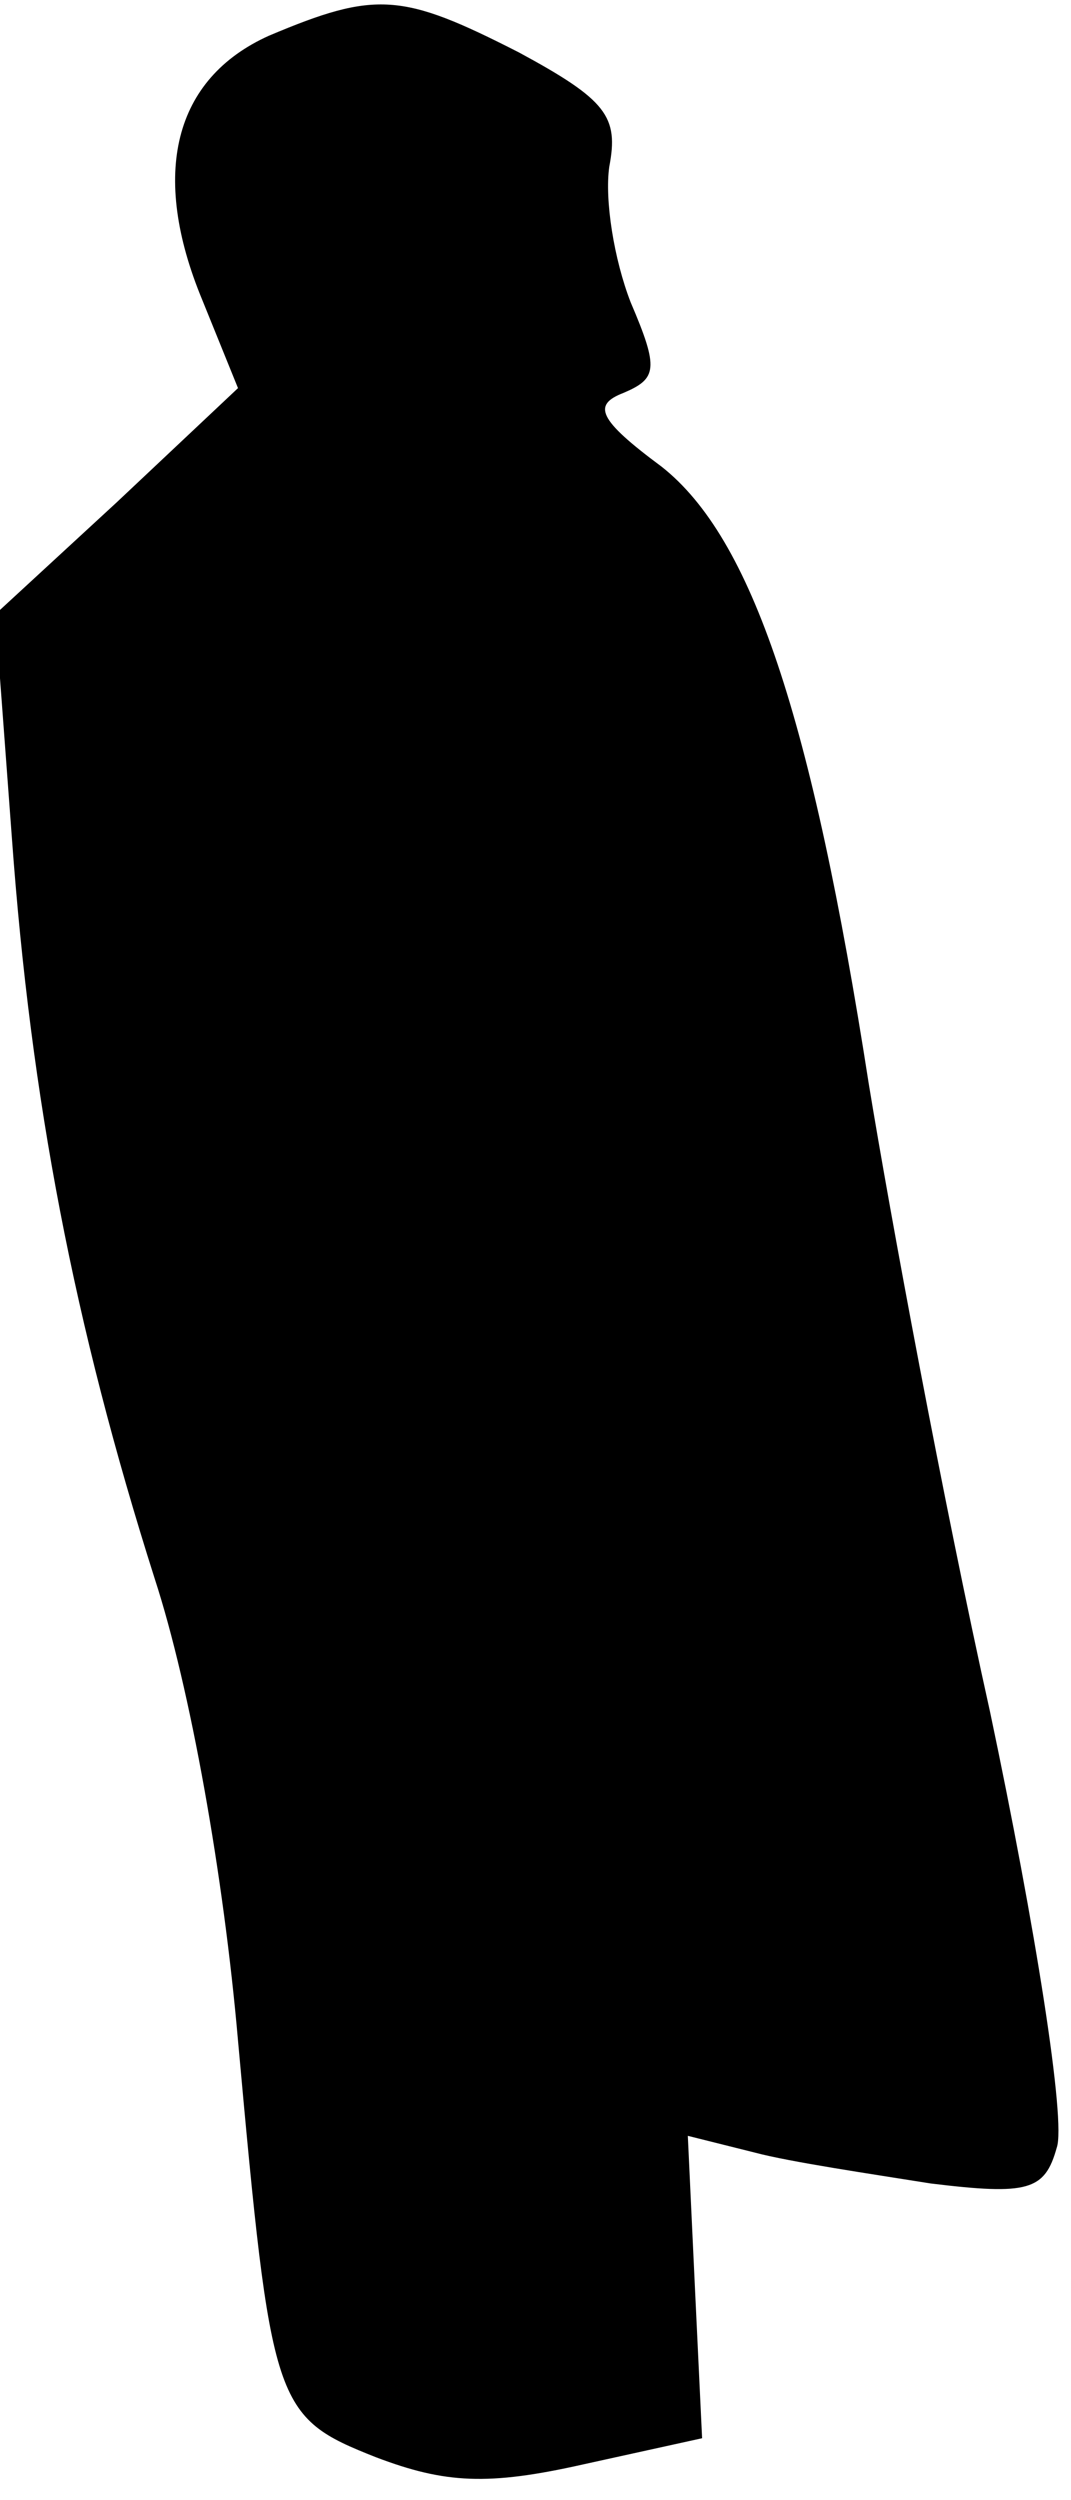 <?xml version="1.0" standalone="no"?>
<!DOCTYPE svg PUBLIC "-//W3C//DTD SVG 20010904//EN"
 "http://www.w3.org/TR/2001/REC-SVG-20010904/DTD/svg10.dtd">
<svg version="1.0" xmlns="http://www.w3.org/2000/svg"
 width="45pt" height="105pt" viewBox="0 0 45 105"
 preserveAspectRatio="xMidYMid meet">
<g transform="translate(0,105) scale(0.1,-0.1)"
fill="#000000" stroke="none">
<path fill="#000000" stroke="none" d="M113 1035 c-40 -18 -50 -58 -28 -111
l15 -37 -51 -48 -51 -47 7 -94 c8 -110 26 -204 60 -311 15 -46 29 -125 35
-194 14 -154 15 -158 58 -175 29 -11 47 -12 87 -3 l50 11 -3 63 -3 64 28 -7
c15 -4 49 -9 74 -13 41 -5 48 -3 53 15 4 11 -9 93 -28 183 -20 90 -42 209 -51
264 -24 154 -49 229 -87 259 -27 20 -29 26 -16 31 14 6 15 10 3 38 -7 18 -11
43 -9 57 4 21 -1 28 -38 48 -49 25 -60 26 -105 7z"/>
</g>
</svg>
